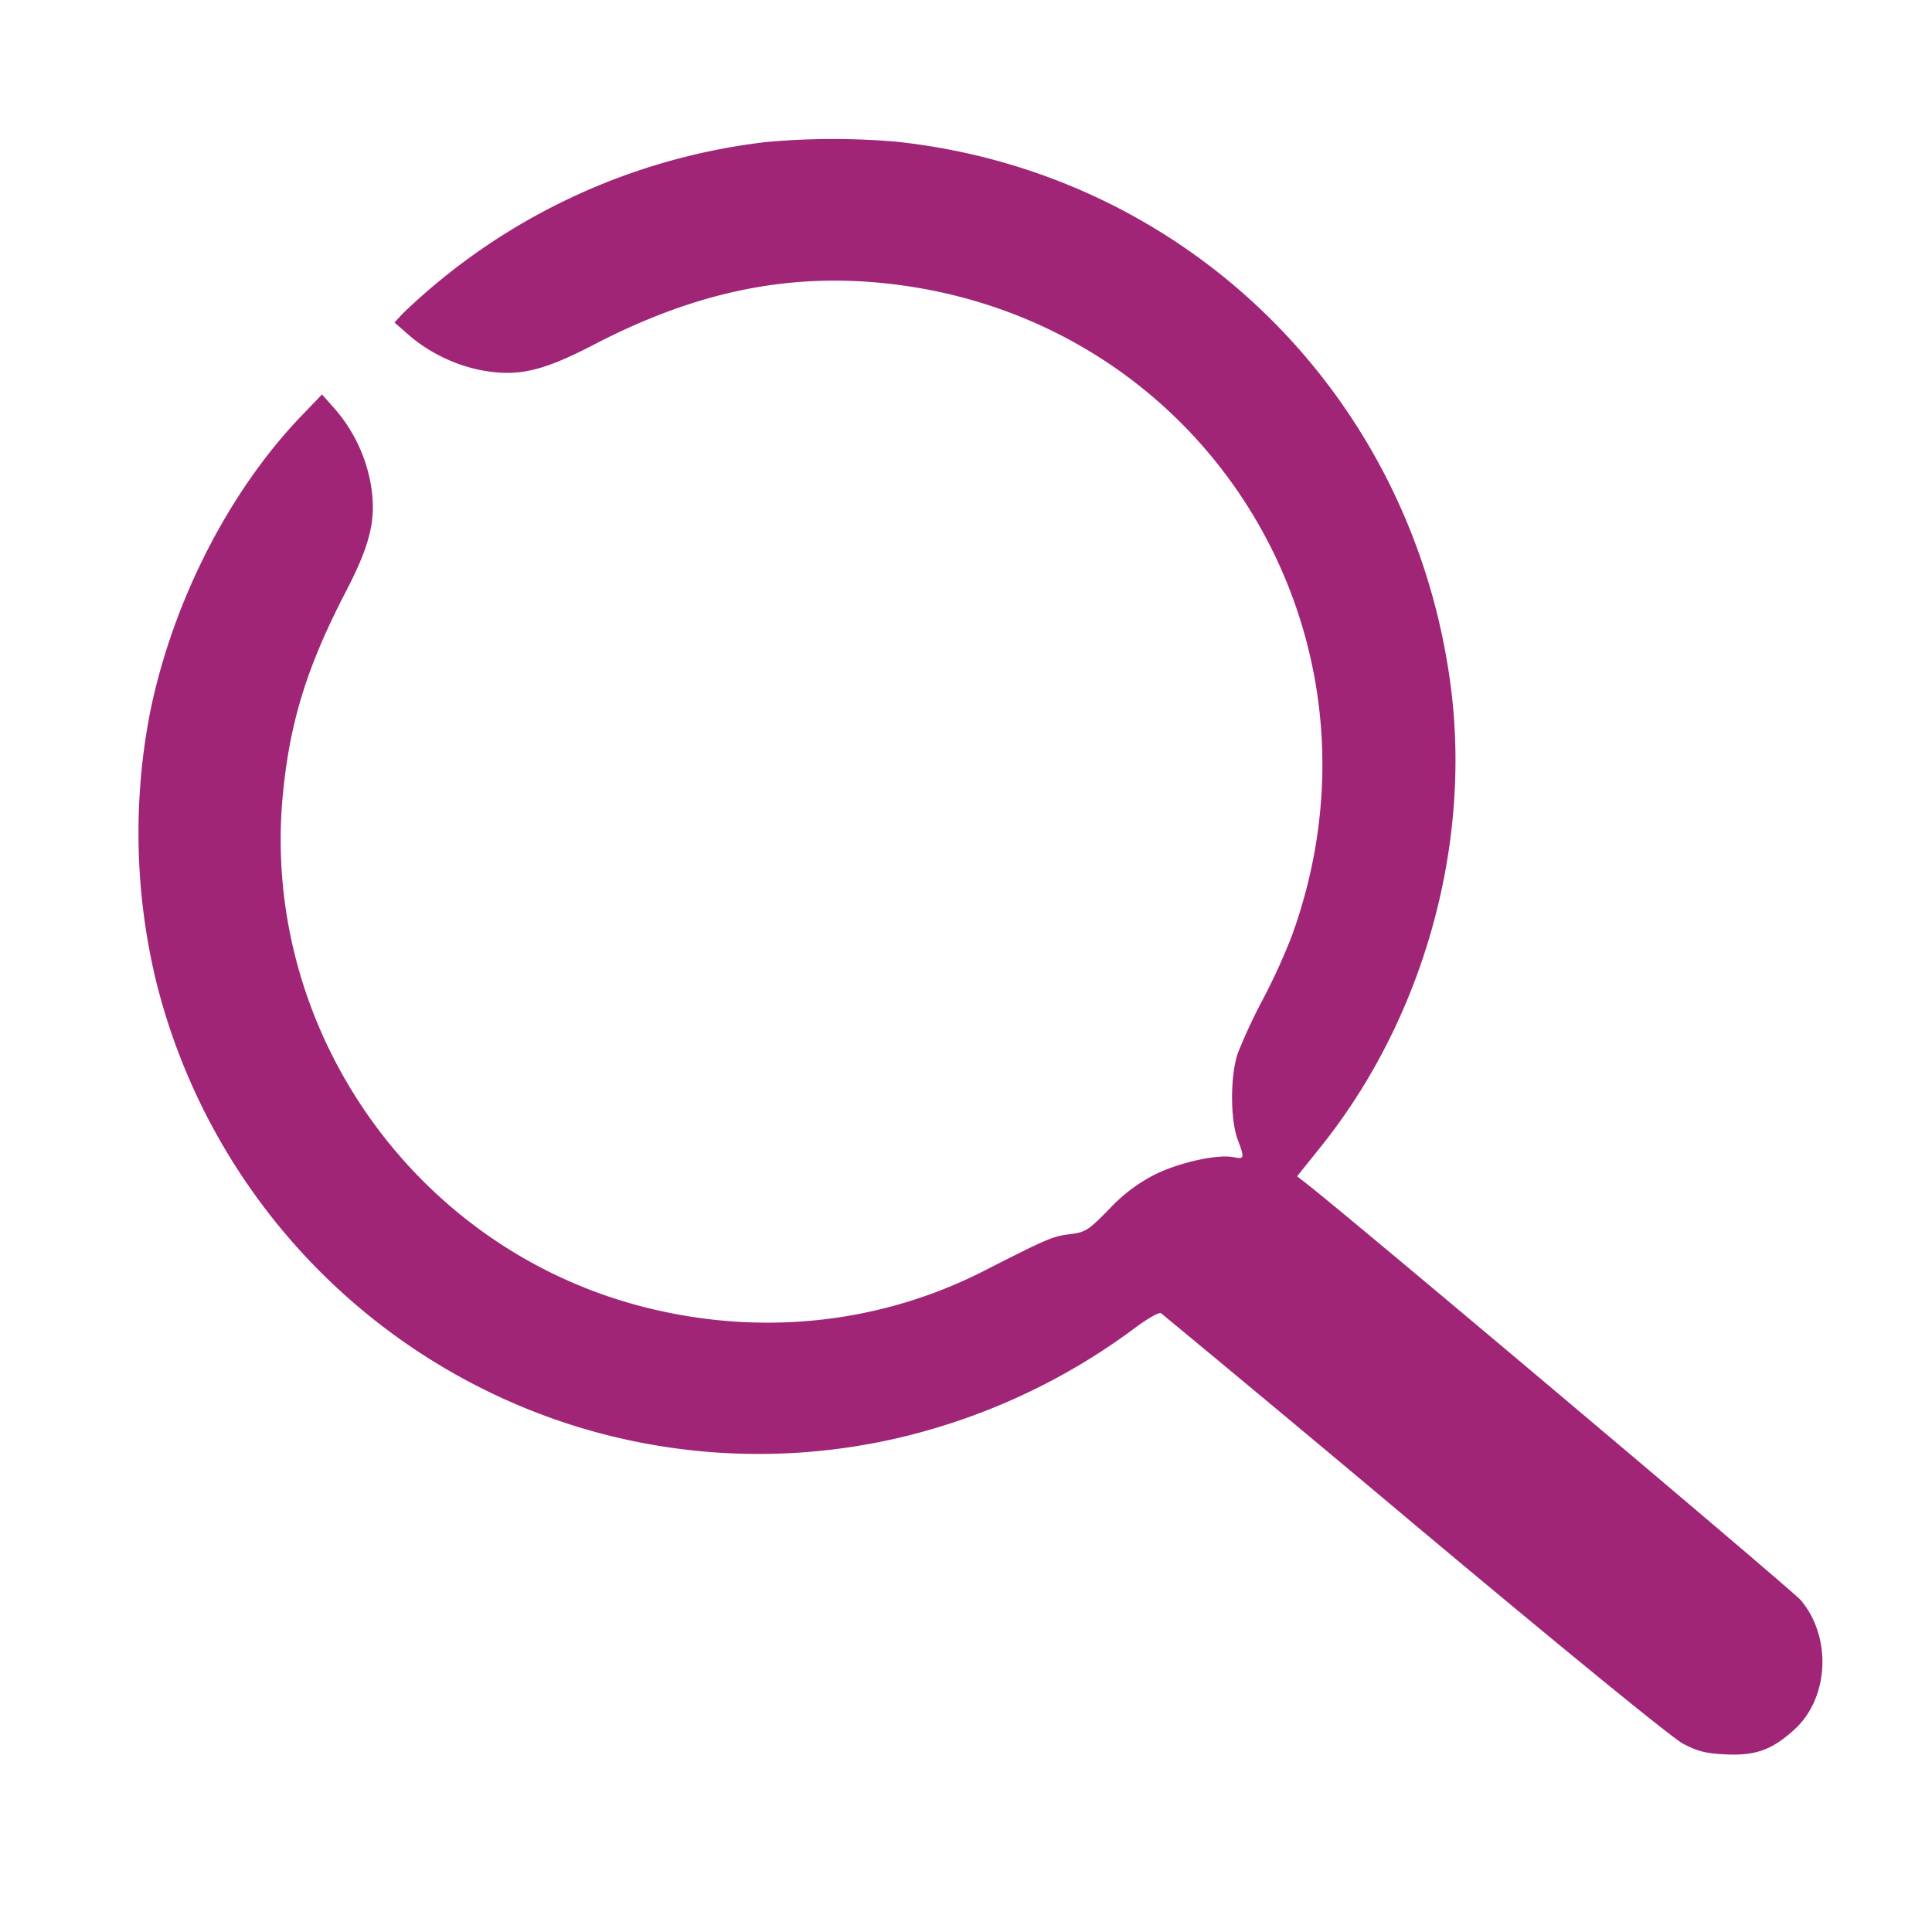 <svg xmlns="http://www.w3.org/2000/svg" viewBox="0 0 24 24">
    <path fill="#A12577" fill-rule="evenodd" d="M9.52 1.764A7.813 7.813 0 0 0 5 3.898l-.1.108.18.157c.253.22.589.381.919.44.441.078.744.008 1.381-.323 1.248-.648 2.381-.887 3.602-.762 3.973.409 6.435 4.356 5.062 8.117a7.742 7.742 0 0 1-.357.781 6.816 6.816 0 0 0-.31.666c-.095.277-.096.822-.002 1.073.087.234.084.247-.051.22-.199-.04-.673.065-.977.215a2.028 2.028 0 0 0-.568.43c-.262.267-.296.288-.491.312-.207.024-.279.055-1.068.457-1.287.655-2.763.814-4.202.452-2.87-.722-4.803-3.477-4.5-6.415.091-.889.304-1.563.783-2.486.308-.595.379-.908.302-1.341a1.945 1.945 0 0 0-.443-.919L4 4.9l-.25.26c-.903.939-1.603 2.307-1.885 3.686a7.854 7.854 0 0 0 .072 3.334 7.747 7.747 0 0 0 5.085 5.496 7.672 7.672 0 0 0 4.741.02 7.93 7.93 0 0 0 2.336-1.2c.153-.115.299-.198.324-.183a515.6 515.6 0 0 1 3.151 2.627c1.861 1.559 3.196 2.648 3.332 2.72.184.097.289.123.536.134.37.017.577-.059.854-.314.427-.394.46-1.15.071-1.605-.111-.128-5.534-4.7-6.121-5.159l-.133-.104.286-.356c1.276-1.585 1.885-3.744 1.621-5.744-.475-3.603-3.28-6.359-6.868-6.75a9.17 9.17 0 0 0-1.632.002"/>
</svg>
